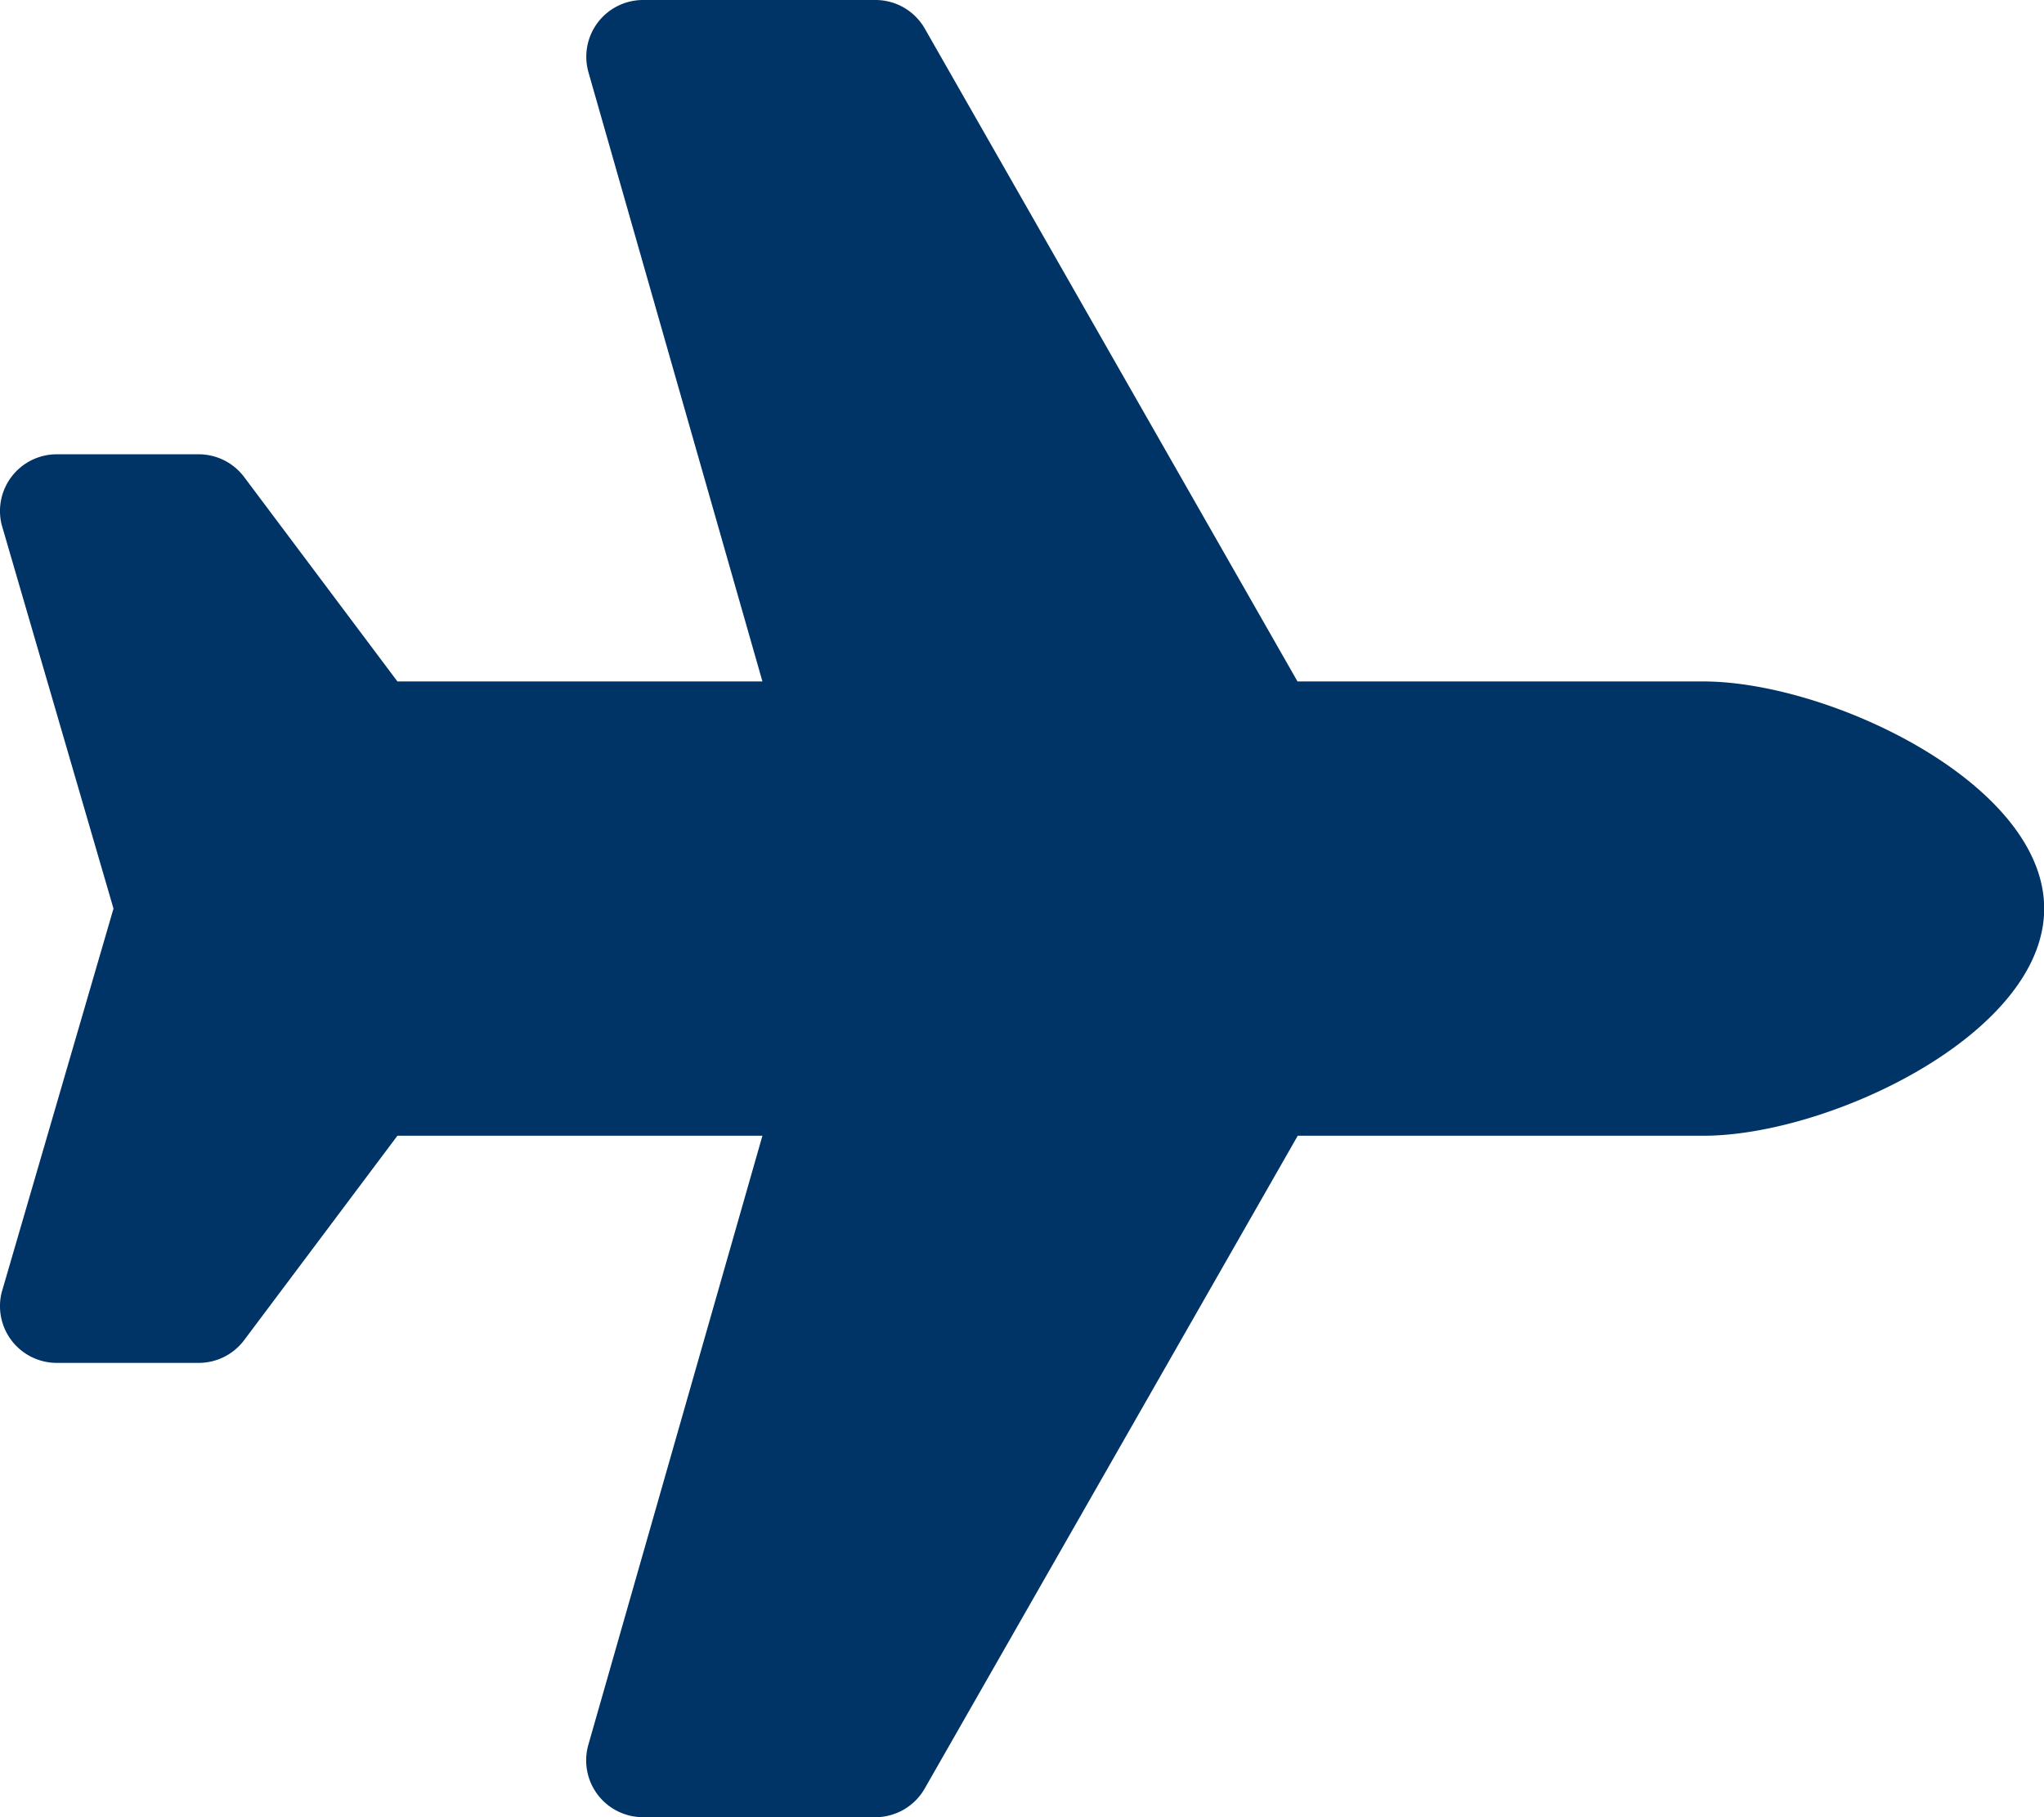 <svg xmlns="http://www.w3.org/2000/svg" width="33.75" height="30" viewBox="0 0 33.75 30">
  <path id="plane-solid" d="M28.127,11.25h-6.7L15.273.472A.938.938,0,0,0,14.458,0H10.62a.937.937,0,0,0-.9,1.195L12.592,11.25H6.565L4.034,7.875a.938.938,0,0,0-.75-.375H.941A.937.937,0,0,0,.031,8.665L1.877,15,.031,21.335A.937.937,0,0,0,.941,22.5H3.284a.937.937,0,0,0,.75-.375L6.565,18.75h6.027L9.719,28.8a.938.938,0,0,0,.9,1.2h3.838a.938.938,0,0,0,.814-.472L21.431,18.75h6.7c2.071,0,5.625-1.679,5.625-3.75S30.2,11.25,28.127,11.25Z" transform="translate(-0.003)" fill="#036"/>
</svg>
